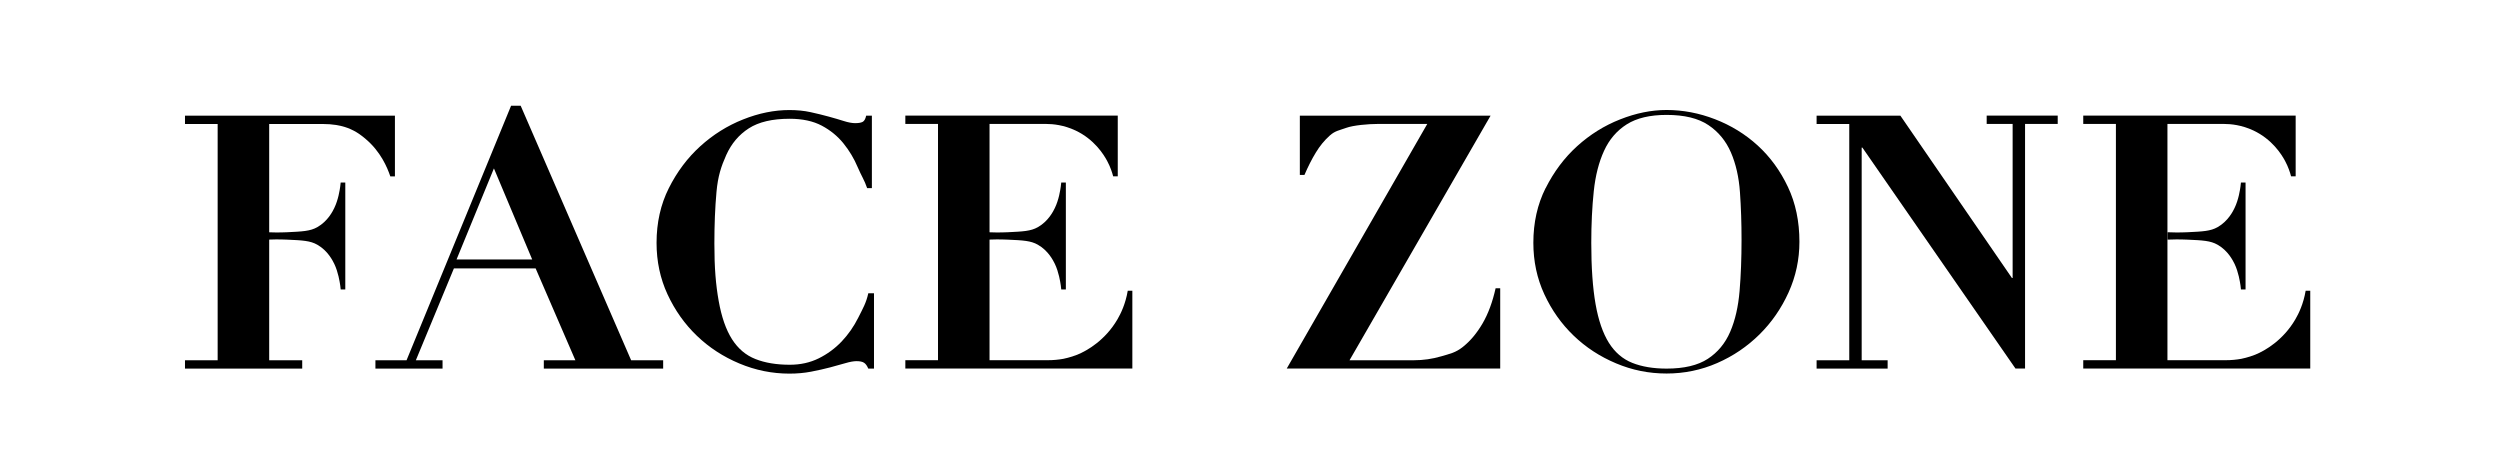<svg width="473" height="90" viewBox="0 0 473 90" fill="none" xmlns="http://www.w3.org/2000/svg">
<path d="M76.92 68.16L96.7 20H98.51L119.41 68.16H125.47V69.74H102.89V68.16H108.86L101.34 50.78H85.88L78.68 68.16H83.73V69.74H71.03V68.16H76.92ZM86.38 49.09H100.69L93.45 31.86L86.38 49.09Z" fill="black"/>
<path d="M164.06 35.59C163.57 34.11 162.97 33.27 162.28 31.64C161.59 30 160.69 28.5 159.59 27.14C158.49 25.77 157.12 24.65 155.49 23.78C153.85 22.91 151.83 22.47 149.41 22.47C146.14 22.47 143.56 23.07 141.68 24.28C139.8 25.49 138.38 27.17 137.41 29.32C136.45 31.47 135.83 33.32 135.56 36.3C135.29 39.28 135.16 42.54 135.16 46.08C135.16 50.74 135.43 53.86 135.97 56.91C136.51 59.96 137.35 62.38 138.49 64.17C139.63 65.96 141.11 67.22 142.93 67.93C144.74 68.65 146.91 69.01 149.42 69.01C151.44 69.01 153.26 68.61 154.9 67.8C156.54 66.99 157.98 65.93 159.24 64.61C160.49 63.29 161.55 61.78 162.4 60.07C163.25 58.37 163.88 57.33 164.28 55.49H165.36V69.74H164.28C164.05 69.2 163.79 68.83 163.47 68.63C163.16 68.43 162.69 68.33 162.06 68.33C161.52 68.33 160.83 68.45 159.98 68.7C159.13 68.95 158.15 69.22 157.06 69.51C155.96 69.8 154.76 70.07 153.46 70.32C152.16 70.57 150.79 70.69 149.36 70.69C146.09 70.69 142.93 70.05 139.88 68.77C136.83 67.49 134.16 65.75 131.85 63.53C129.54 61.31 127.69 58.7 126.3 55.7C124.91 52.7 124.22 49.45 124.22 45.95C124.22 42.14 124.99 38.69 126.54 35.6C128.09 32.51 130.07 29.87 132.49 27.67C134.91 25.48 137.61 23.78 140.59 22.6C143.57 21.41 146.49 20.82 149.36 20.82C150.79 20.82 152.13 20.95 153.36 21.22C154.59 21.49 155.73 21.77 156.79 22.06C157.84 22.35 158.8 22.63 159.65 22.9C160.5 23.17 161.22 23.3 161.8 23.3C162.43 23.3 162.9 23.22 163.21 23.06C163.52 22.9 163.75 22.51 163.88 21.88H164.96V35.59H164.09H164.06Z" fill="black"/>
<path d="M260.68 23.45C258.89 23.45 256.05 23.7 254.7 24.19C253.36 24.68 252.61 24.74 251.6 25.64C250.59 26.54 249.71 27.61 248.95 28.87C248.19 30.12 247.47 31.54 246.8 33.1H245.93V21.88H282.02L255.33 68.16H267.49C269.28 68.16 271.01 67.91 272.67 67.42C274.33 66.93 275.4 66.74 276.82 65.6C278.24 64.46 279.46 62.98 280.52 61.16C281.57 59.35 282.39 57.14 282.97 54.54H283.84V69.73H243.45L270.04 23.45H260.7H260.68Z" fill="black"/>
<path d="M292.44 35.59C293.99 32.5 295.97 29.86 298.39 27.66C300.81 25.47 303.52 23.77 306.52 22.59C309.52 21.4 312.46 20.81 315.32 20.81C318.41 20.81 321.47 21.39 324.49 22.56C327.51 23.73 330.2 25.38 332.56 27.53C334.91 29.68 336.82 32.29 338.27 35.36C339.73 38.43 340.45 41.89 340.45 45.74C340.45 49.1 339.77 52.29 338.4 55.32C337.03 58.34 335.2 61 332.89 63.28C330.58 65.56 327.92 67.37 324.89 68.69C321.87 70.01 318.67 70.67 315.31 70.67C311.95 70.67 308.81 70.03 305.77 68.75C302.72 67.47 300.05 65.73 297.74 63.51C295.43 61.29 293.58 58.68 292.19 55.68C290.8 52.68 290.11 49.43 290.11 45.93C290.11 42.12 290.88 38.67 292.43 35.58L292.44 35.59ZM301.88 57.53C302.42 60.6 303.26 63.04 304.4 64.86C305.54 66.67 307.02 67.94 308.84 68.66C310.65 69.38 312.82 69.74 315.32 69.74C318.64 69.74 321.23 69.12 323.12 67.89C325 66.66 326.41 64.96 327.35 62.78C328.29 60.61 328.88 58.03 329.13 55.05C329.38 52.07 329.5 48.83 329.5 45.34C329.5 42.2 329.4 39.21 329.2 36.37C329 33.53 328.43 31.02 327.49 28.84C326.55 26.67 325.13 24.94 323.22 23.66C321.31 22.38 318.68 21.74 315.32 21.74C312.18 21.74 309.68 22.33 307.79 23.52C305.91 24.71 304.47 26.38 303.49 28.53C302.5 30.68 301.85 33.23 301.54 36.19C301.23 39.15 301.07 42.4 301.07 45.94C301.07 50.6 301.34 54.47 301.88 57.53Z" fill="black"/>
<path d="M359.55 21.88L380.66 52.6H380.79V23.45H375.88V21.87H389.32V23.45H383.14V69.73H381.33L352.36 27.92H352.23V68.16H357.14V69.74H343.7V68.16H349.88V23.46H343.7V21.88H359.56H359.55Z" fill="black"/>
<path d="M436.23 55.01C435.81 57.49 434.93 59.31 434.28 60.42C432 64.34 428.57 66.35 426.68 67.11C425.38 67.63 424.04 67.89 424.04 67.89C423.11 68.06 422.13 68.15 421.1 68.15H410.08V23.45H420.77C422.08 23.45 424.14 23.65 426.35 24.69C429.9 26.37 431.67 29.21 432.33 30.44C432.95 31.59 433.28 32.63 433.47 33.36H434.34V21.87H394.15V23.45H400.33V68.15H394.15V69.73H437.1V55.01H436.23Z" fill="black"/>
<path d="M423.99 34.51C423.97 34.7 423.94 34.96 423.9 35.29C423.81 35.94 423.54 37.78 422.78 39.35C422.51 39.91 421.58 41.84 419.56 42.98C418.22 43.74 416.76 43.8 413.84 43.94C412.28 44.01 410.99 43.98 410.08 43.94V45.34C410.99 45.3 412.29 45.27 413.84 45.34C416.77 45.47 418.23 45.54 419.56 46.3C421.58 47.44 422.5 49.37 422.78 49.93C423.53 51.5 423.8 53.33 423.9 53.99C423.95 54.31 423.98 54.58 423.99 54.77H424.86V34.53H423.99V34.51Z" fill="black"/>
<path d="M64.46 34.51C64.44 34.7 64.41 34.96 64.37 35.29C64.28 35.94 64.01 37.78 63.25 39.35C62.98 39.91 62.05 41.84 60.03 42.98C58.69 43.74 57.23 43.8 54.31 43.94C52.75 44.01 51.46 43.98 50.55 43.94V45.34C51.46 45.3 52.76 45.27 54.31 45.34C57.24 45.47 58.7 45.54 60.03 46.3C62.05 47.44 62.97 49.37 63.25 49.93C64 51.5 64.27 53.33 64.37 53.99C64.42 54.31 64.45 54.58 64.46 54.77H65.33V34.53H64.46V34.51Z" fill="black"/>
<path d="M200.79 34.51C200.77 34.7 200.74 34.96 200.7 35.29C200.61 35.94 200.34 37.78 199.58 39.35C199.31 39.91 198.38 41.84 196.36 42.98C195.02 43.74 193.56 43.8 190.64 43.94C189.08 44.01 187.79 43.98 186.88 43.94V45.34C187.79 45.3 189.09 45.27 190.64 45.34C193.57 45.47 195.03 45.54 196.36 46.3C198.38 47.44 199.3 49.37 199.58 49.93C200.33 51.5 200.6 53.33 200.7 53.99C200.75 54.31 200.78 54.58 200.79 54.77H201.66V34.53H200.79V34.51Z" fill="black"/>
<path d="M213.37 55.01C212.95 57.49 212.07 59.31 211.42 60.42C209.14 64.34 205.71 66.35 203.82 67.11C202.52 67.63 201.18 67.89 201.18 67.89C200.25 68.06 199.27 68.15 198.24 68.15H187.22V23.45H197.91C199.22 23.45 201.28 23.65 203.49 24.69C207.04 26.37 208.81 29.21 209.47 30.44C210.09 31.59 210.42 32.63 210.61 33.36H211.48V21.87H171.29V23.45H177.47V68.15H171.29V69.73H214.24V55.01H213.37Z" fill="black"/>
<path d="M35 21.88V23.46H41.18V68.16H35V69.74H57.18V68.16H50.93V23.46H61.08C62.87 23.46 64.43 23.71 65.75 24.2C67.49 24.85 68.59 25.79 69.21 26.32C72 28.68 73.27 31.65 73.85 33.38H74.72V21.89H35V21.88Z" fill="black"/>
</svg>
